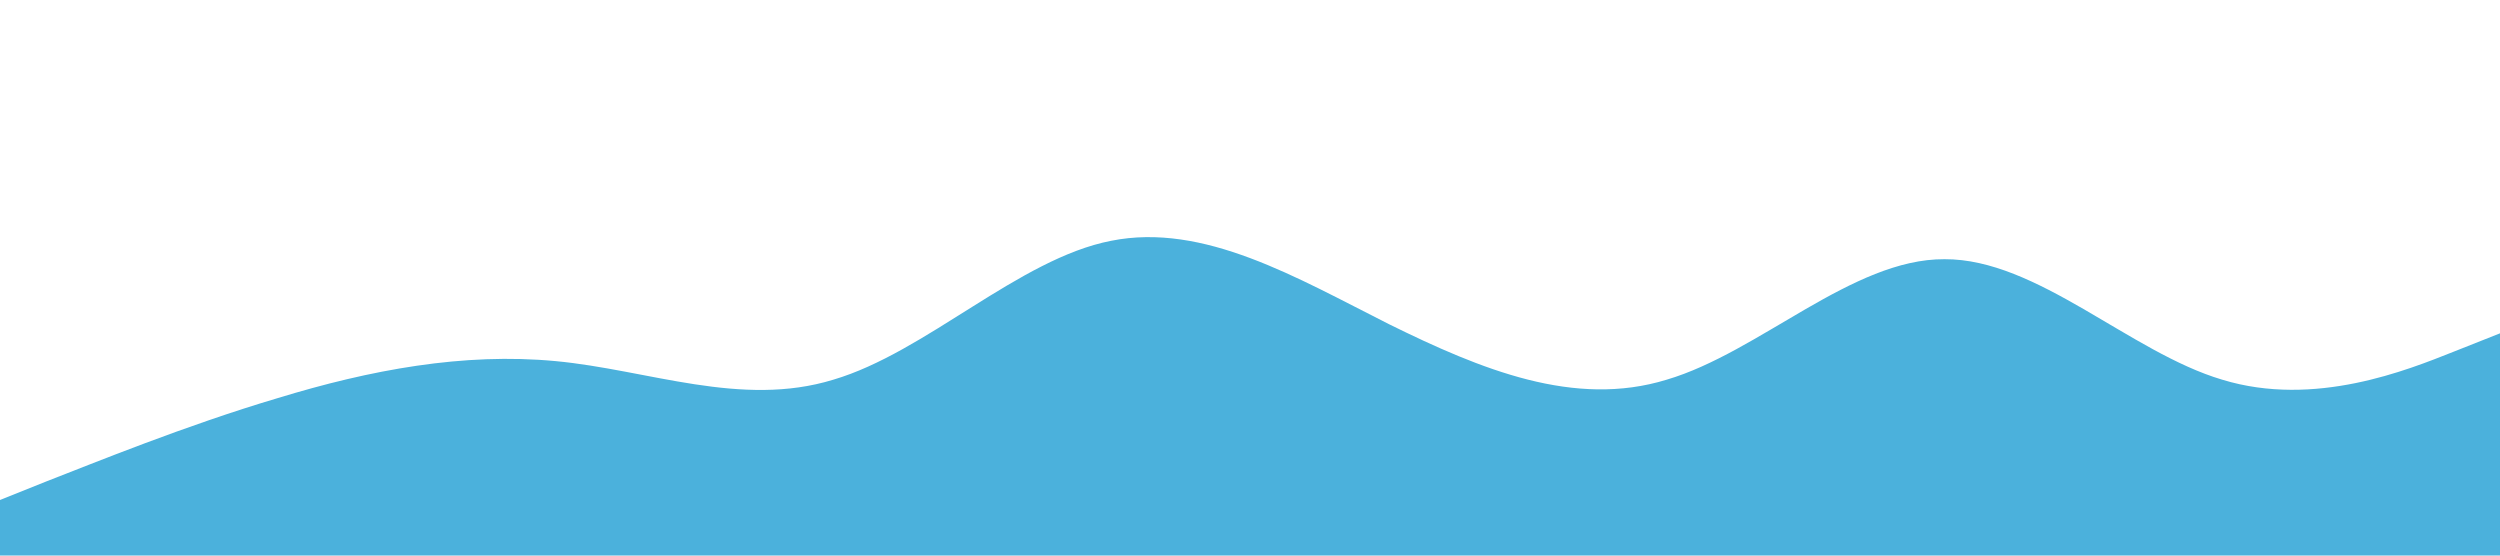 <?xml version="1.0" standalone="no"?><svg xmlns="http://www.w3.org/2000/svg" viewBox="0 0 1440 320"><path fill="#4bb1dc" fill-opacity="1" d="M0,288L26.7,277.3C53.3,267,107,245,160,229.3C213.3,213,267,203,320,208C373.3,213,427,235,480,218.7C533.3,203,587,149,640,138.7C693.3,128,747,160,800,186.7C853.3,213,907,235,960,218.7C1013.3,203,1067,149,1120,149.3C1173.3,149,1227,203,1280,218.7C1333.3,235,1387,213,1413,202.7L1440,192L1440,320L1413.3,320C1386.7,320,1333,320,1280,320C1226.7,320,1173,320,1120,320C1066.7,320,1013,320,960,320C906.7,320,853,320,800,320C746.7,320,693,320,640,320C586.7,320,533,320,480,320C426.7,320,373,320,320,320C266.7,320,213,320,160,320C106.7,320,53,320,27,320L0,320Z"></path></svg>
